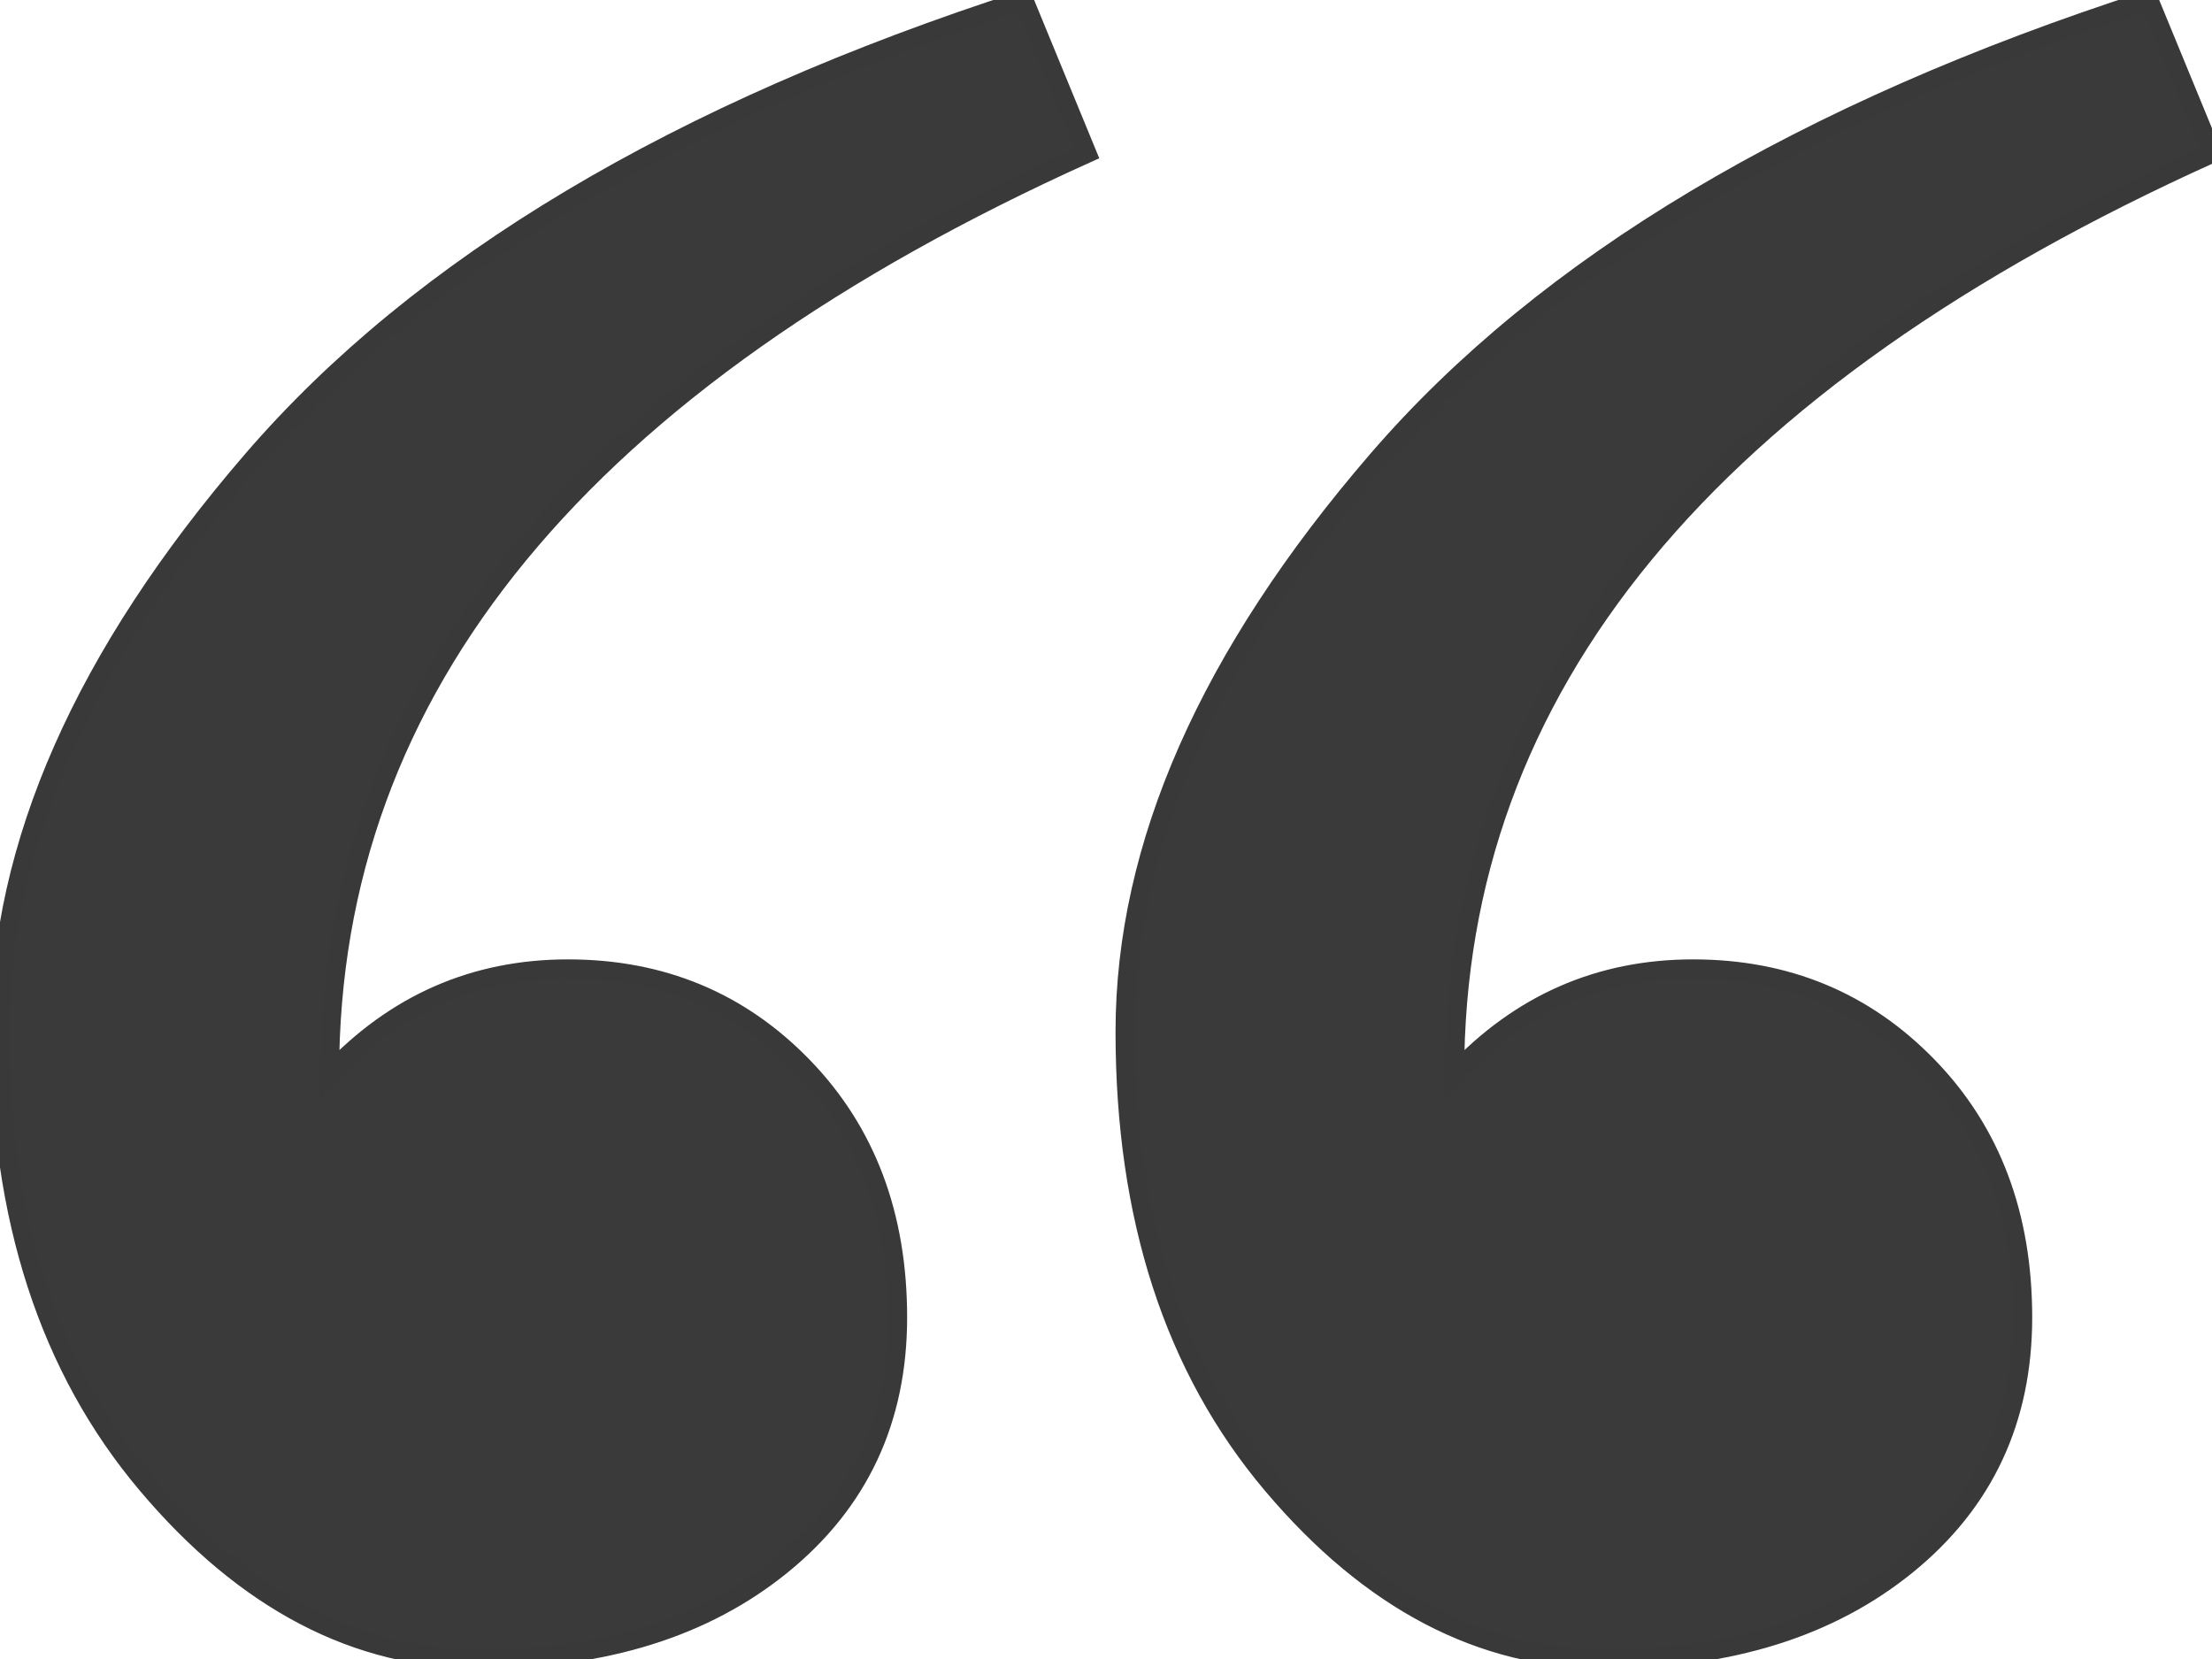 <?xml version="1.0" encoding="UTF-8"?>
<svg width="116px" height="87px" viewBox="0 0 116 87" version="1.1" xmlns="http://www.w3.org/2000/svg" xmlns:xlink="http://www.w3.org/1999/xlink">
    <!-- Generator: Sketch 48.2 (47327) - http://www.bohemiancoding.com/sketch -->
    <title>quotes</title>
    <desc>Created with Sketch.</desc>
    <defs></defs>
    <g id="Page-1" stroke="#393939" stroke-width="1" fill="none" fill-rule="evenodd">
        <g id="quotes" fill="#3A3A3A">
            <path d="M47.071,69.088 C47.071,74.45 45.048,78.775 41.003,82.065 C36.958,85.355 31.687,87 25.19,87 C18.694,87 12.871,83.954 7.723,77.861 C2.574,71.769 0,63.849 0,54.101 C0,44.353 4.413,34.361 13.239,24.126 C22.065,13.891 35.548,5.849 53.69,0 L57,8.042 C30.522,19.983 17.284,36.067 17.284,56.294 C20.716,52.639 24.884,50.811 29.787,50.811 C34.69,50.811 38.797,52.517 42.106,55.929 C45.416,59.34 47.071,63.727 47.071,69.088 Z M106.071,69.088 C106.071,74.45 104.048,78.775 100.003,82.065 C95.958,85.355 90.687,87 84.19,87 C77.694,87 71.871,83.954 66.723,77.861 C61.574,71.769 59,63.849 59,54.101 C59,44.353 63.413,34.361 72.239,24.126 C81.065,13.891 94.548,5.849 112.69,0 L116,8.042 C89.522,19.983 76.284,36.067 76.284,56.294 C79.716,52.639 83.884,50.811 88.787,50.811 C93.69,50.811 97.797,52.517 101.106,55.929 C104.416,59.34 106.071,63.727 106.071,69.088 Z" id="“"></path>
        </g>
    </g>
</svg>
